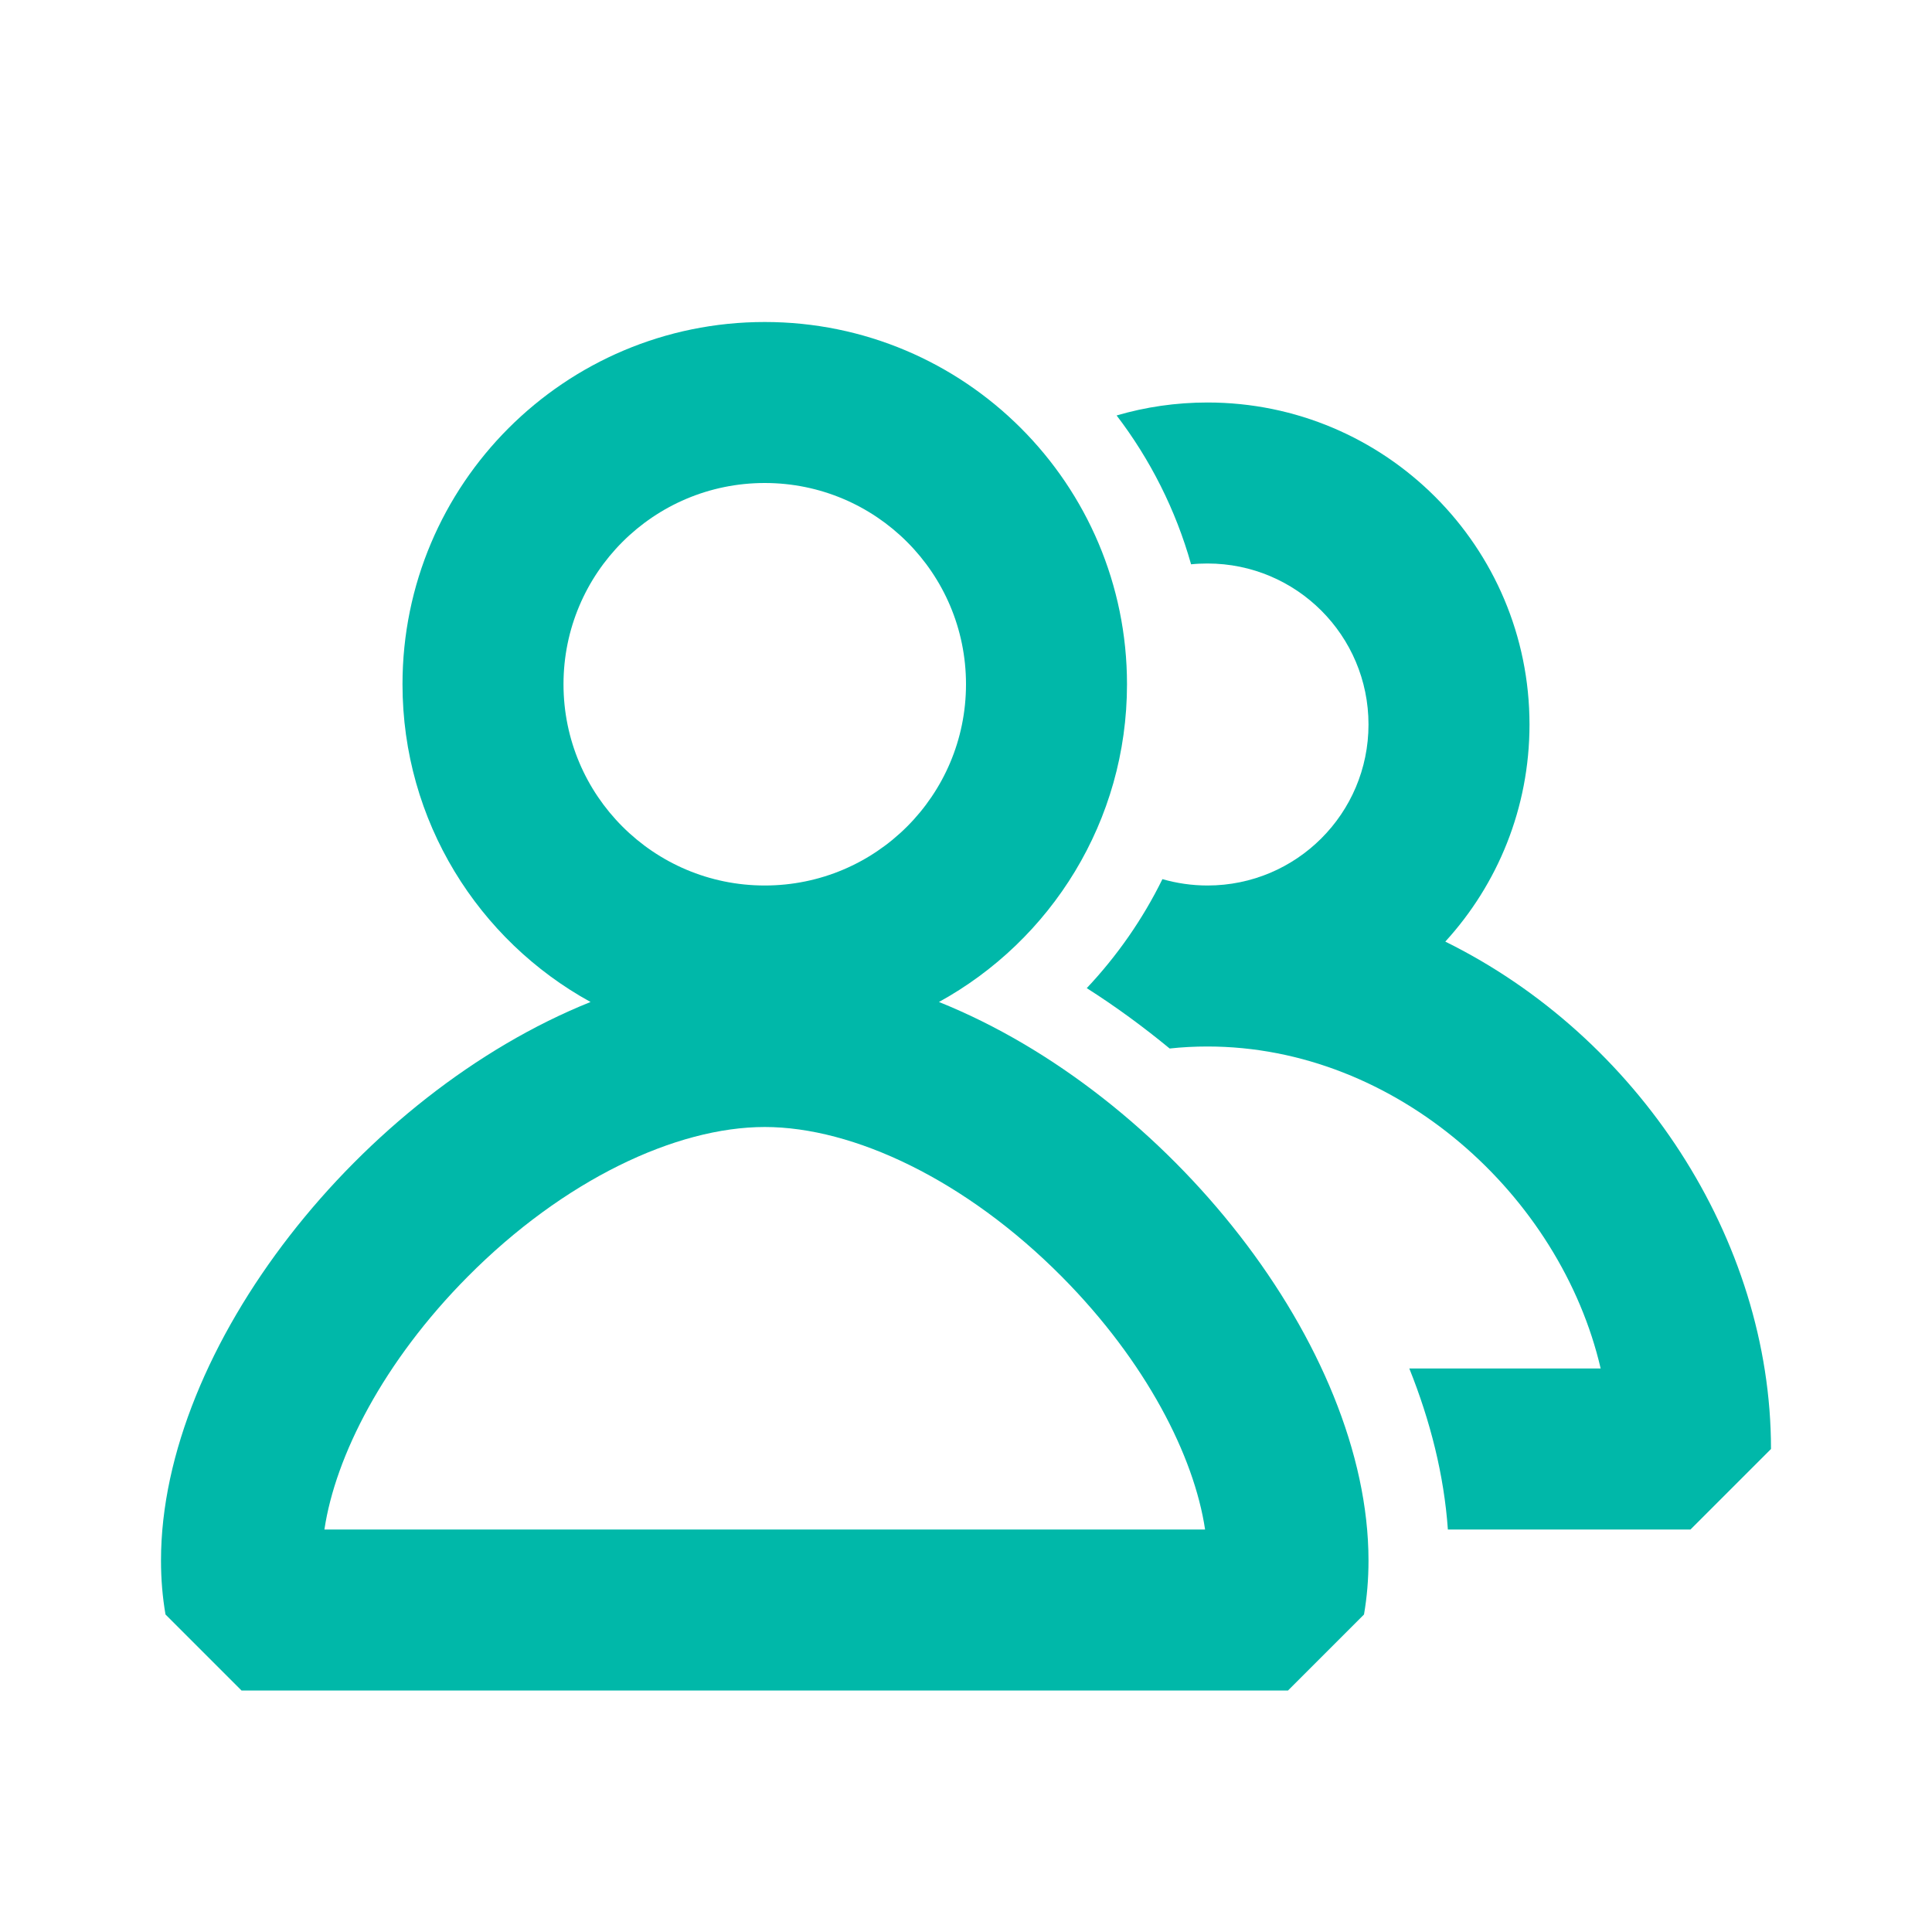 <svg xmlns:xlink="http://www.w3.org/1999/xlink" xmlns="http://www.w3.org/2000/svg" height="24" width="24" viewBox="0 0 24 24" role="presentation" focusable="false" class="ccl-2608038983f5b413 ccl-ab78be2f3c0b8a03"><path d="M11.664 12.447C13.056 11.682 14 10.201 14 8.5C14 6.015 11.985 4 9.5 4C7.015 4 5 6.015 5 8.5C5 10.201 5.944 11.682 7.336 12.447C4.485 13.592 2 16.731 2 19.385C2 19.619 2.019 19.842 2.056 20.056L3 21H16L16.944 20.056C16.981 19.842 17 19.619 17 19.385C17 16.731 14.515 13.592 11.664 12.447ZM12 8.5C12 9.881 10.881 11 9.5 11C8.119 11 7 9.881 7 8.5C7 7.119 8.119 6 9.5 6C10.881 6 12 7.119 12 8.5ZM13.19 15.859C14.237 16.914 14.834 18.089 14.97 19H4.03C4.166 18.089 4.763 16.914 5.81 15.859C7.002 14.658 8.397 14 9.5 14C10.603 14 11.998 14.658 13.19 15.859Z" fill="#00B8A9"></path><path d="M13.5 12.275C13.877 11.875 14.195 11.419 14.44 10.921C14.618 10.972 14.806 11 15 11C16.105 11 17 10.105 17 9C17 7.895 16.105 7 15 7C14.931 7 14.863 7.003 14.796 7.01C14.605 6.332 14.288 5.707 13.871 5.161C14.229 5.056 14.608 5 15 5C17.209 5 19 6.791 19 9C19 10.039 18.604 10.986 17.954 11.697C20.344 12.876 22 15.39 22 18L21 19H17.986C17.939 18.328 17.769 17.653 17.507 17H19.884C19.385 14.853 17.351 13 15 13C14.842 13 14.685 13.008 14.53 13.025C14.201 12.754 13.857 12.502 13.5 12.275Z" fill="#00B8A9"></path></svg>